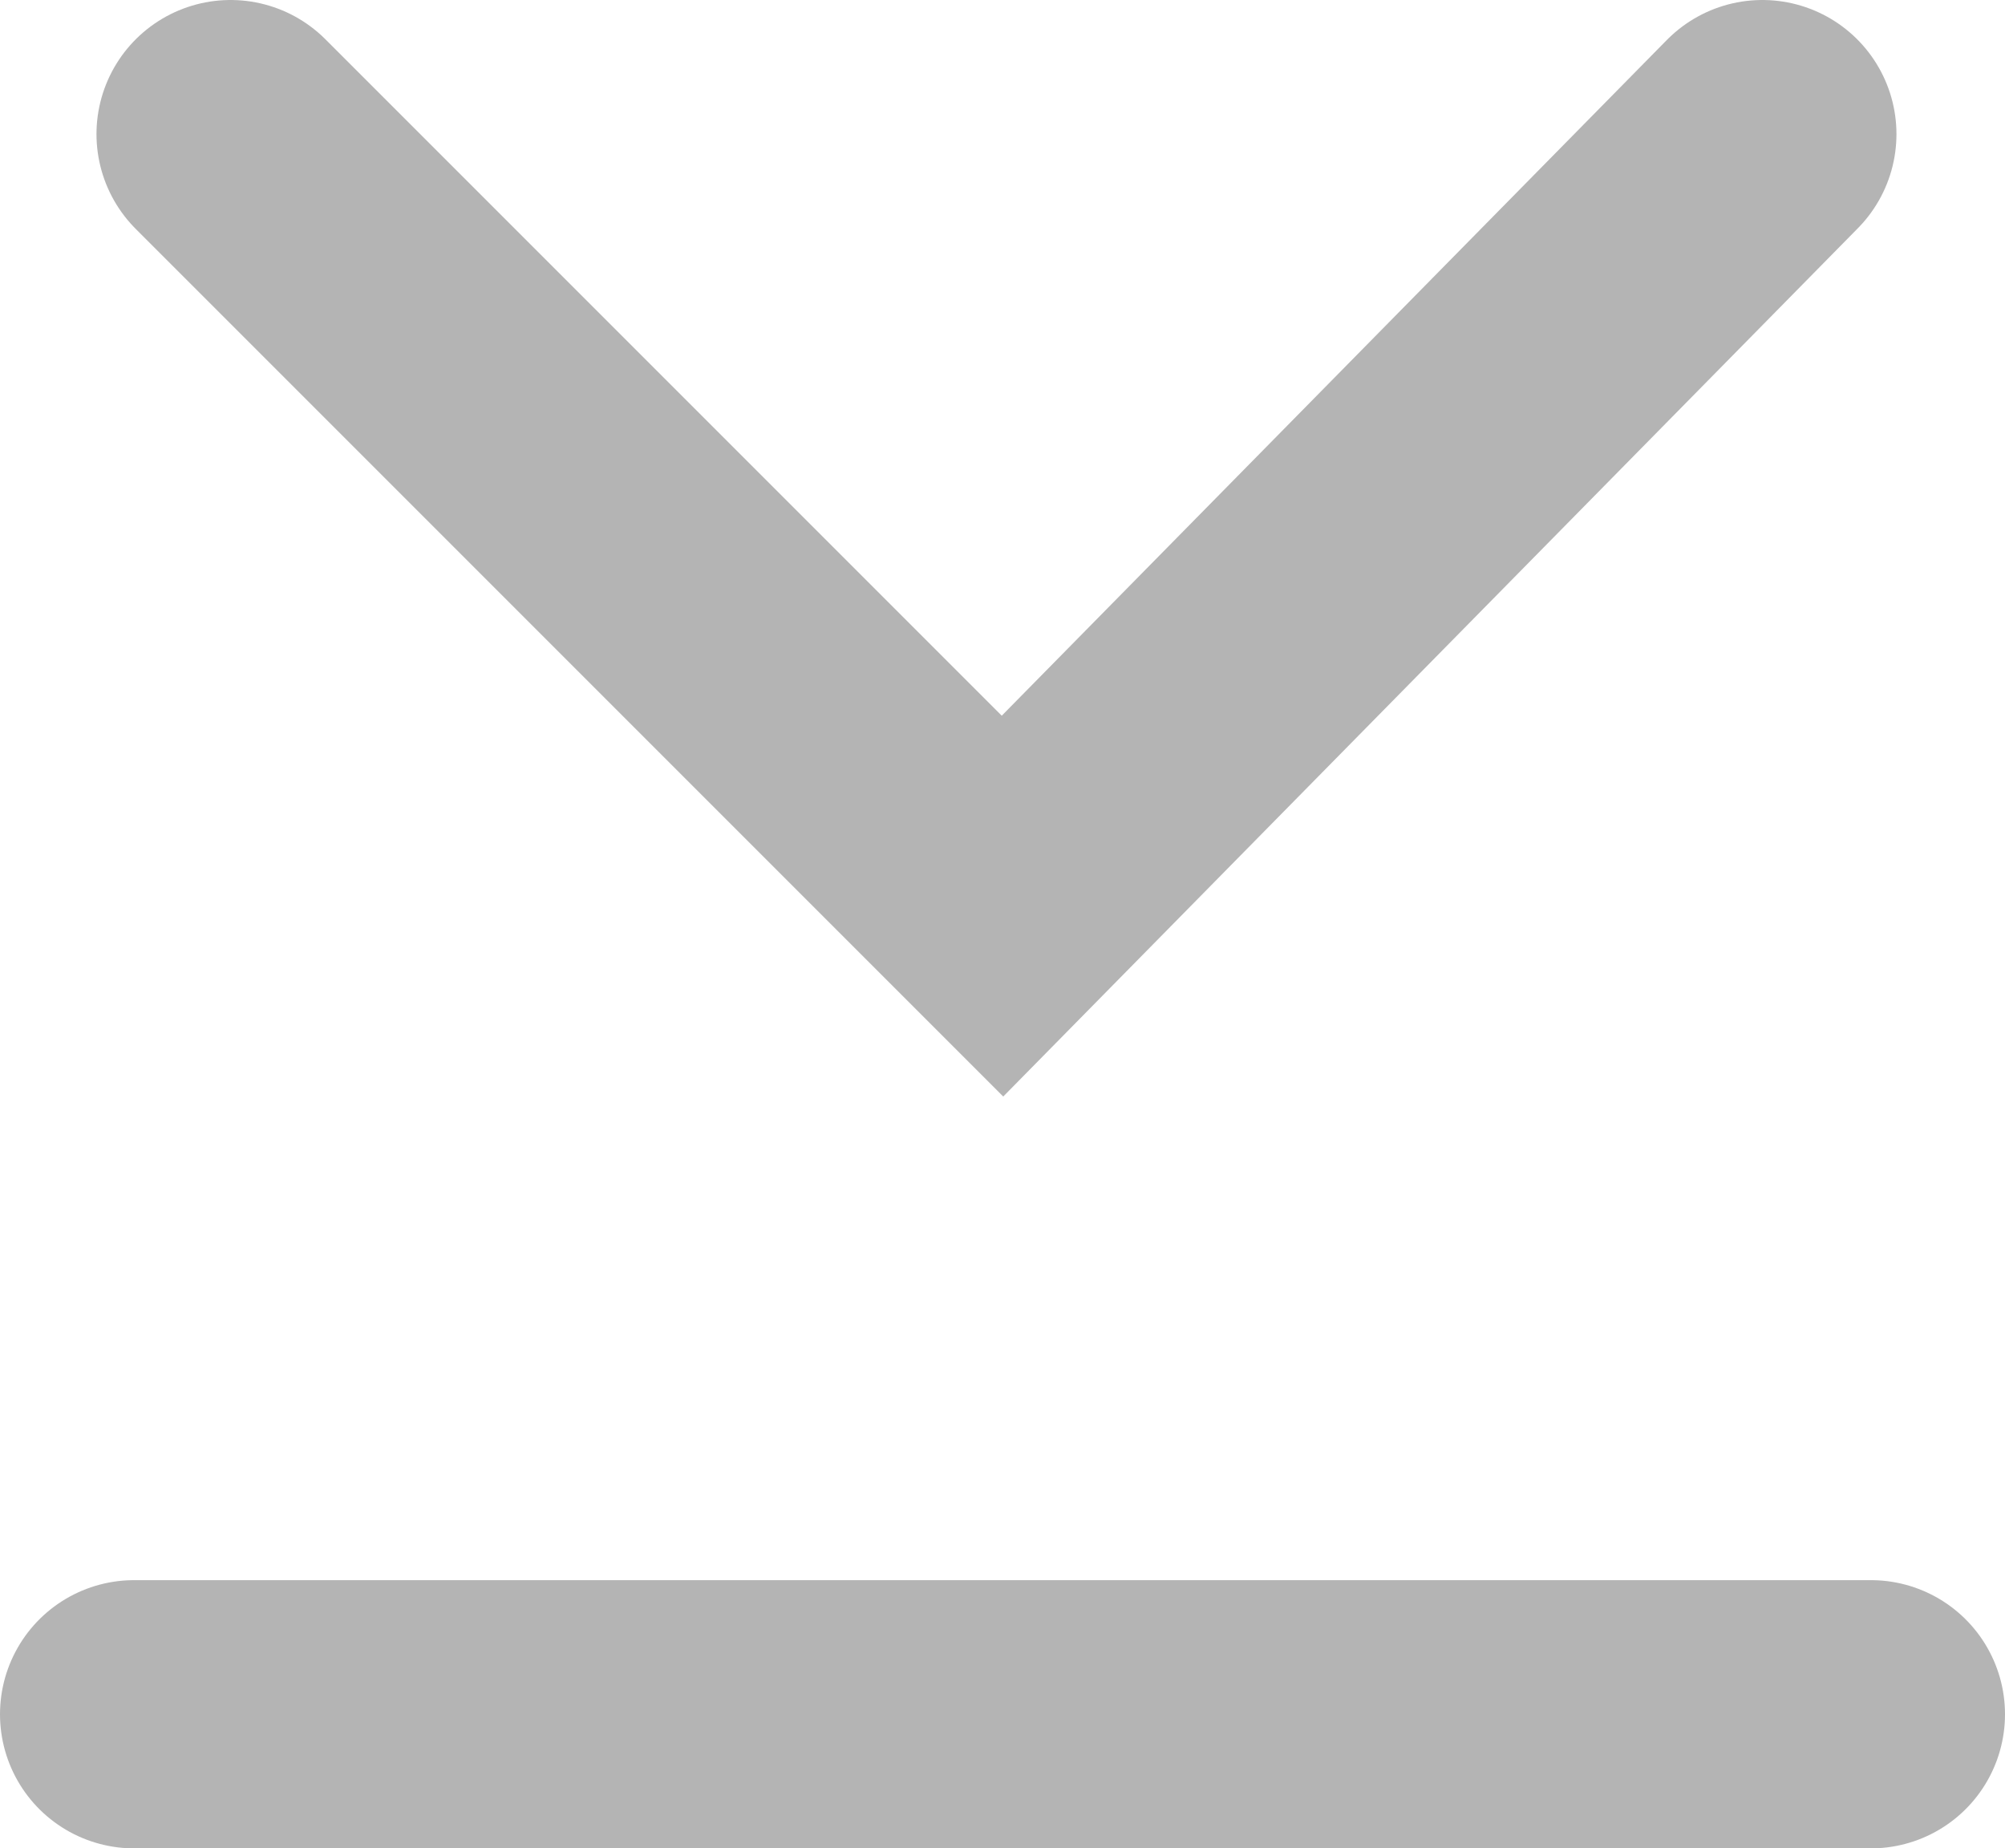 <?xml version="1.0" encoding="utf-8"?>
<!-- Generator: Adobe Illustrator 16.0.0, SVG Export Plug-In . SVG Version: 6.00 Build 0)  -->
<!DOCTYPE svg PUBLIC "-//W3C//DTD SVG 1.1//EN" "http://www.w3.org/Graphics/SVG/1.1/DTD/svg11.dtd">
<svg version="1.1" id="Layer_1" xmlns="http://www.w3.org/2000/svg" xmlns:xlink="http://www.w3.org/1999/xlink" x="0px" y="0px"
	 width="29.904px" height="27.565px" viewBox="291.048 384.466 29.904 27.565"
	 enable-background="new 291.048 384.466 29.904 27.565" xml:space="preserve">
<g>
	<polyline fill="none" stroke="#B4B4B4" stroke-width="4" stroke-linecap="round" stroke-miterlimit="10" points="317.333,386.466 
		306,397.979 294.487,386.466 	"/>
	
		<line fill="none" stroke="#B4B4B4" stroke-width="4" stroke-linecap="round" stroke-miterlimit="10" x1="293.048" y1="410.031" x2="318.952" y2="410.031"/>
</g>
</svg>
